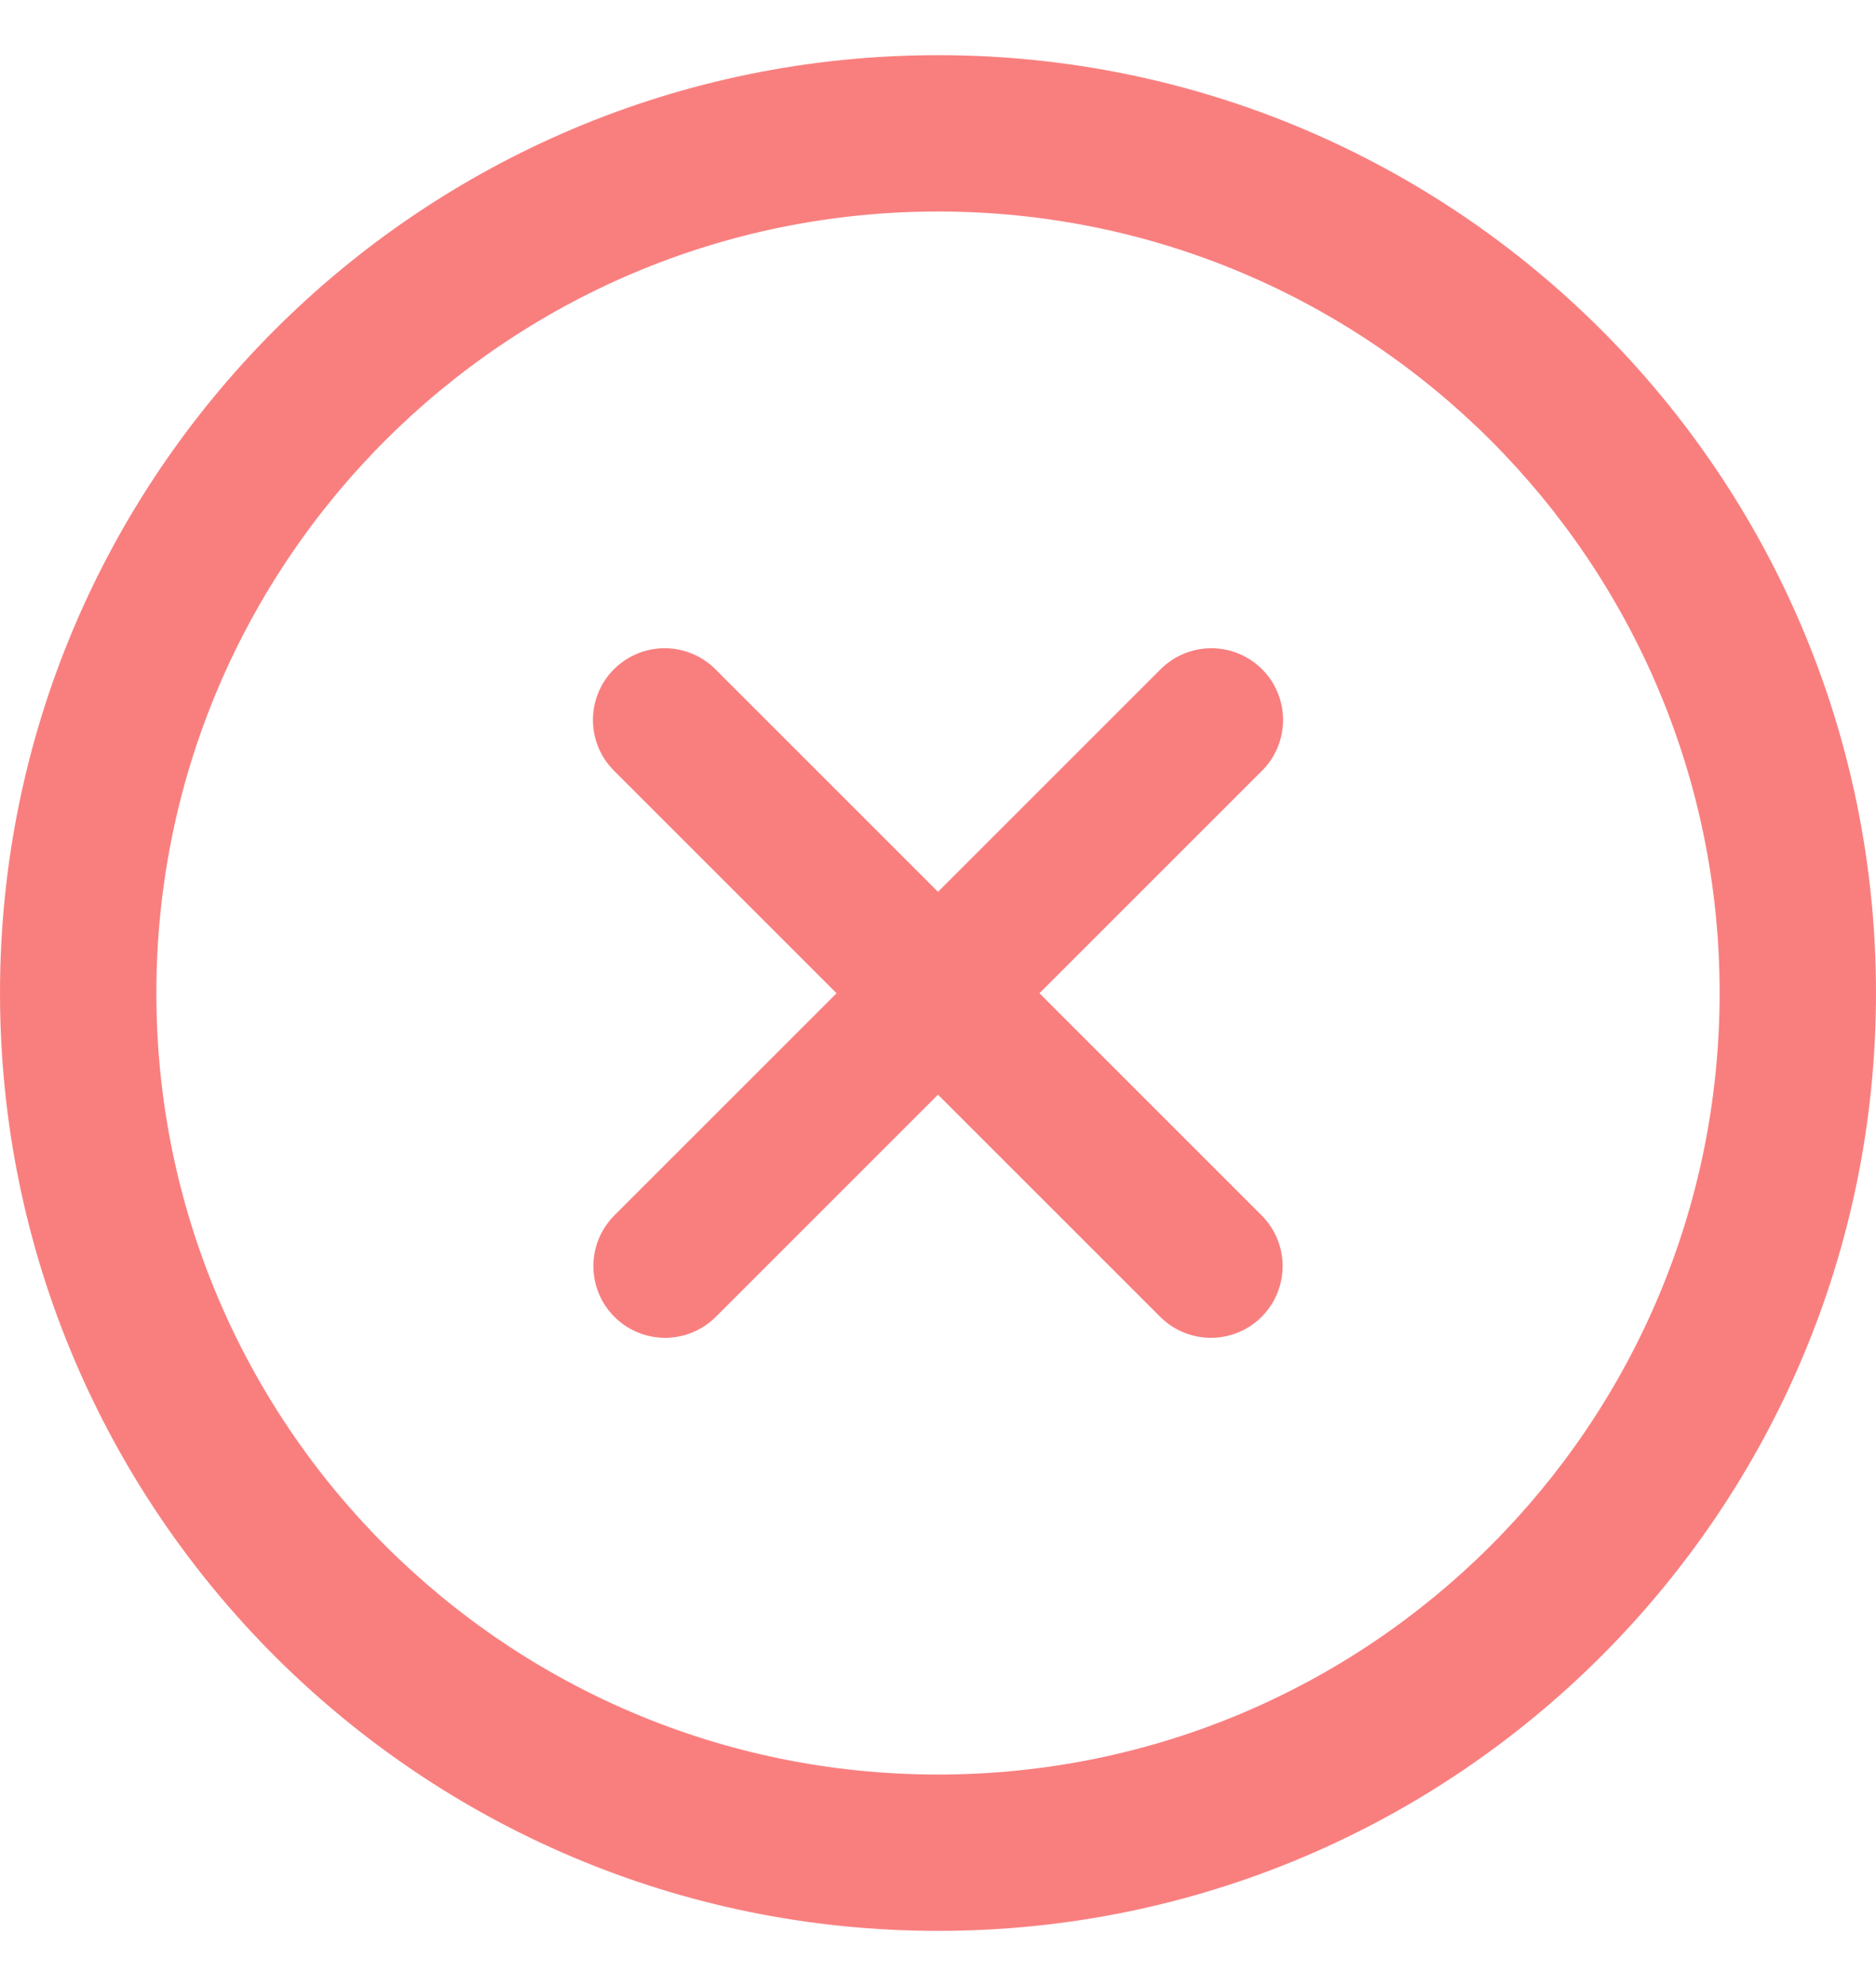 <svg width="17" height="18" viewBox="0 0 17 18" fill="none" xmlns="http://www.w3.org/2000/svg">
<g clip-path="url(#clip0_310_23130)">
<path fill-rule="evenodd" clip-rule="evenodd" d="M8.5 1.917C4.588 1.917 1.417 5.088 1.417 9C1.417 12.912 4.588 16.083 8.5 16.083C12.412 16.083 15.583 12.912 15.583 9C15.583 5.088 12.412 1.917 8.5 1.917ZM0 9C0 4.306 3.806 0.5 8.5 0.5C13.194 0.5 17 4.306 17 9C17 13.694 13.194 17.5 8.5 17.5C3.806 17.5 0 13.694 0 9Z" fill="#F97F7F"/>
<path d="M6.023 6.525L10.973 11.475" stroke="#F97F7F" stroke-width="1.3" stroke-linecap="round"/>
<path d="M10.977 6.525L6.027 11.475" stroke="#F97F7F" stroke-width="1.3" stroke-linecap="round"/>
</g>
<defs>
<clipPath id="clip0_310_23130">
<rect width="17" height="17" fill="white" transform="translate(0 0.5)"/>
</clipPath>
</defs>
</svg>
